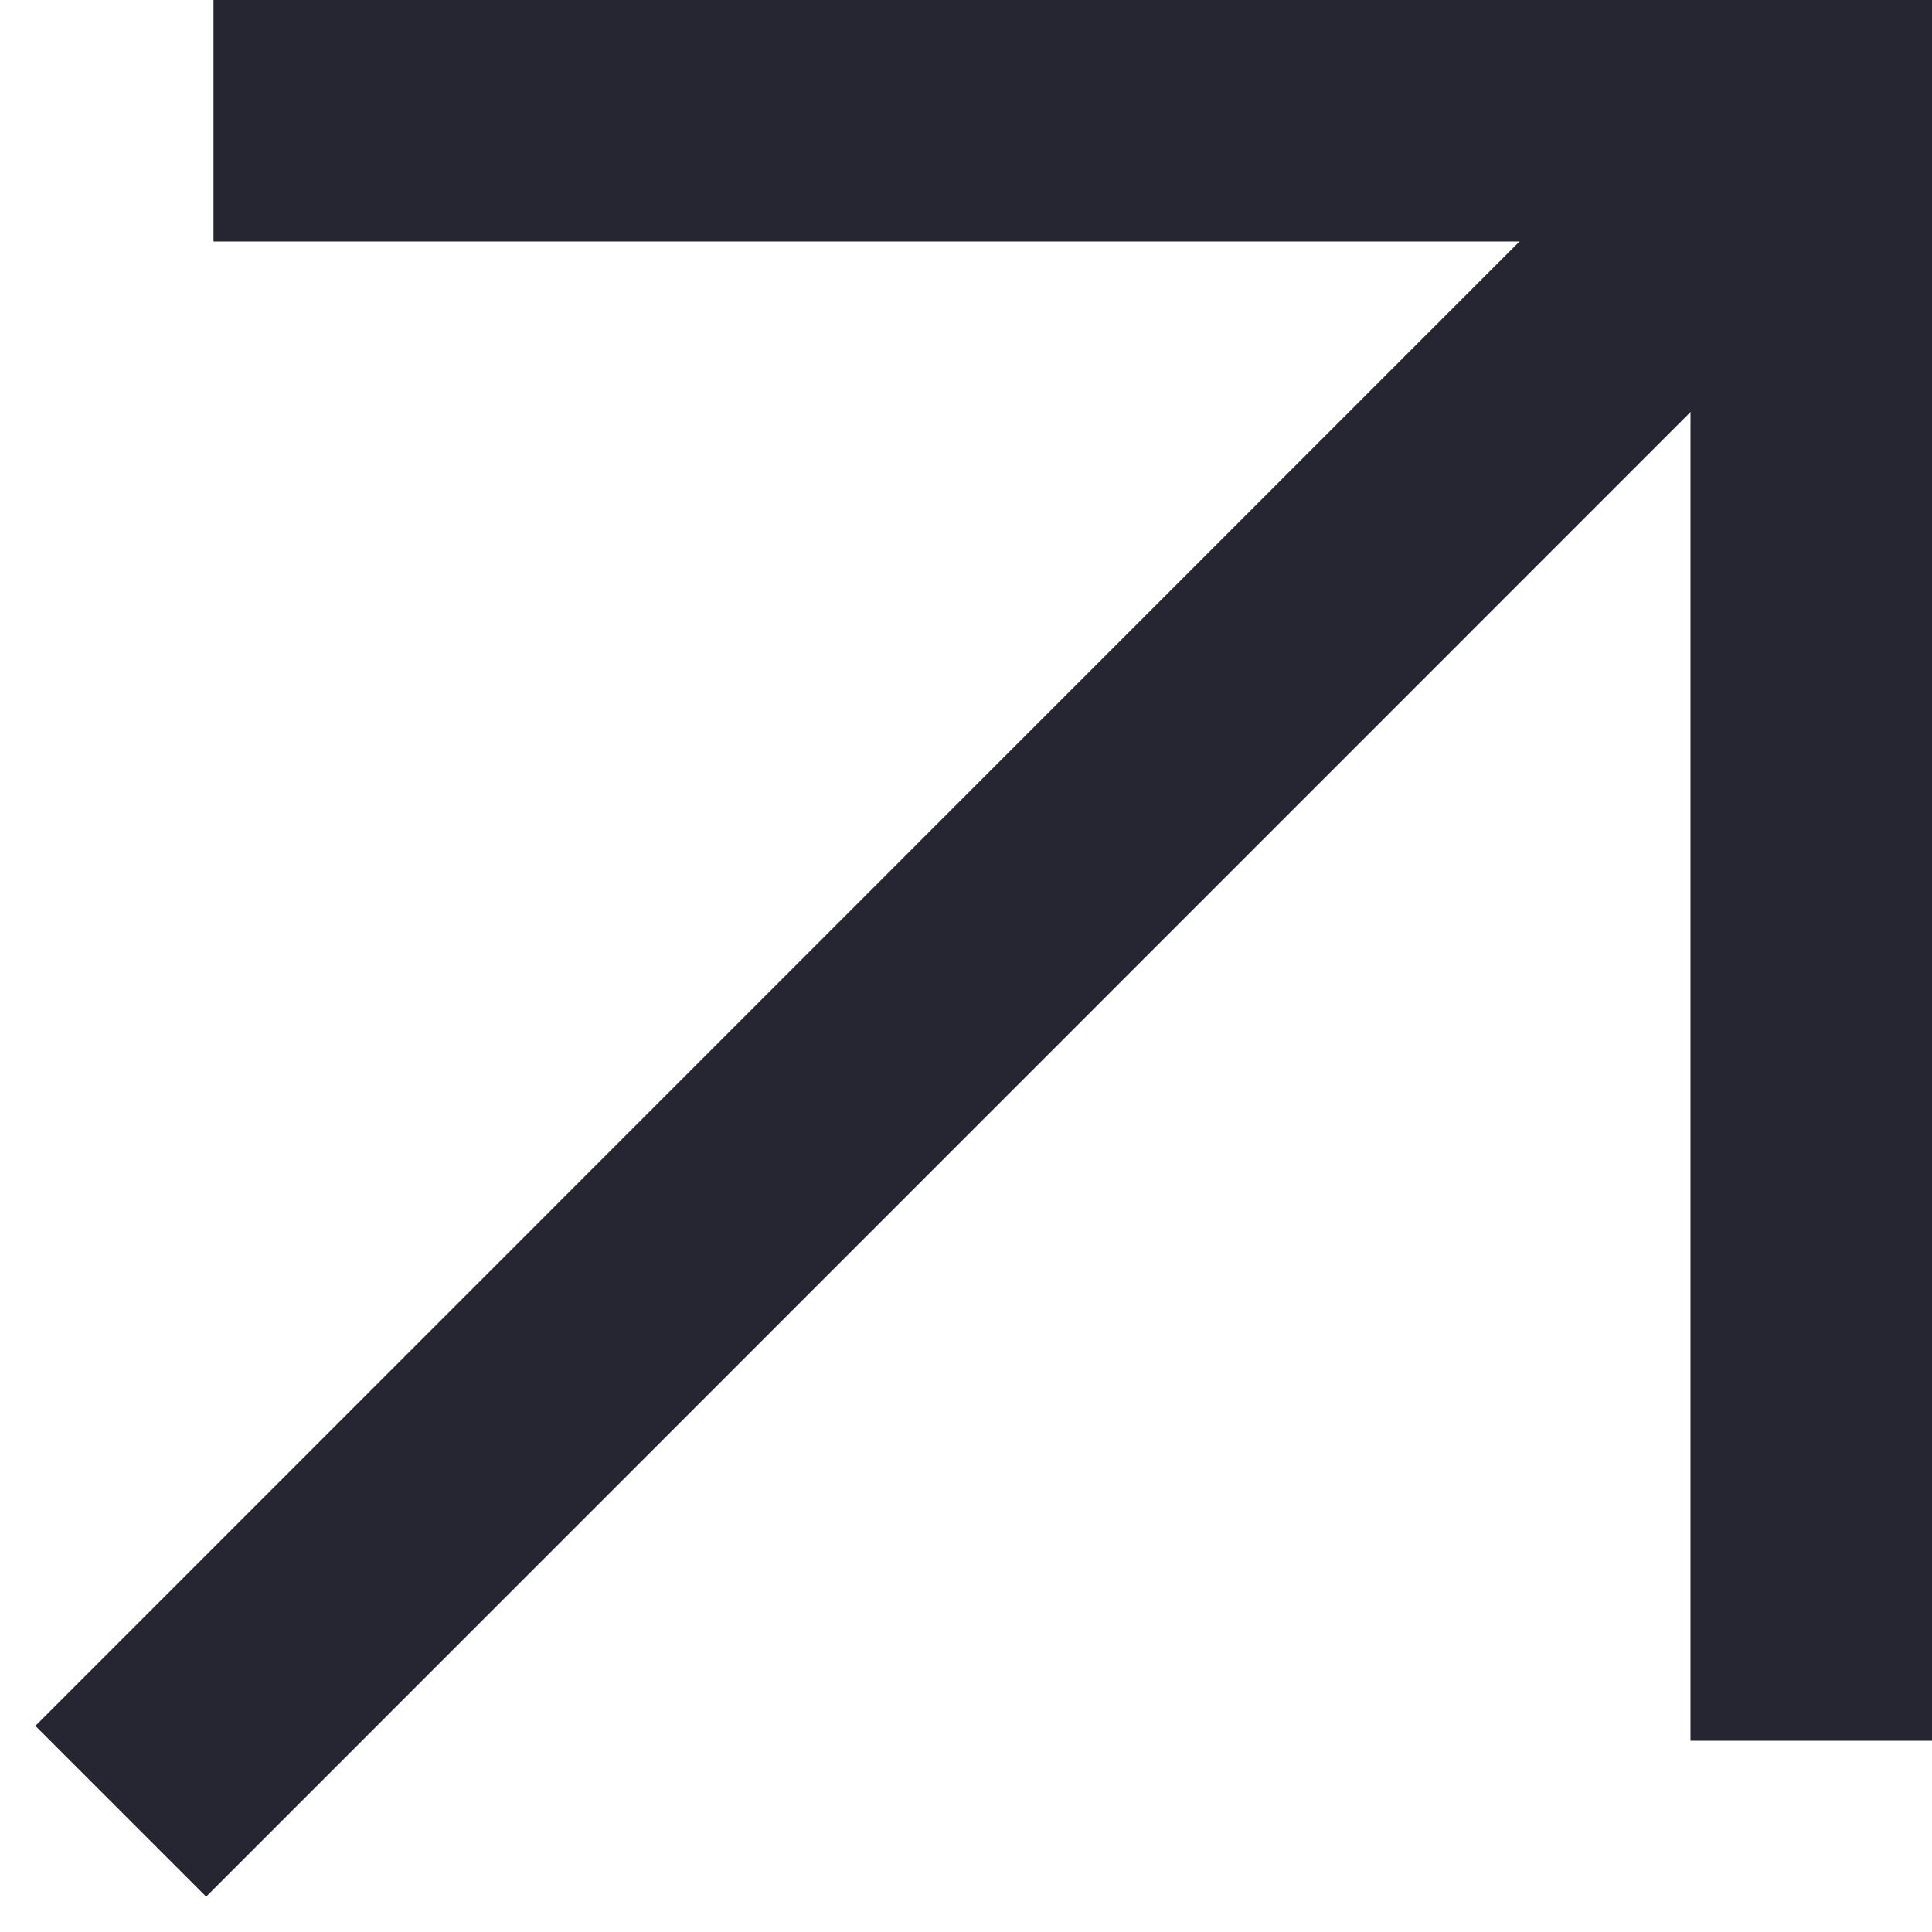 <svg width="16" height="16" viewBox="0 0 16 16" fill="none" xmlns="http://www.w3.org/2000/svg">
    <path d="M15 14.416L15 1L1.768 1" stroke="#252631" stroke-width="2"/>
    <path d="M14.998 1L1 15" stroke="#252631" stroke-width="2"/>
</svg>
